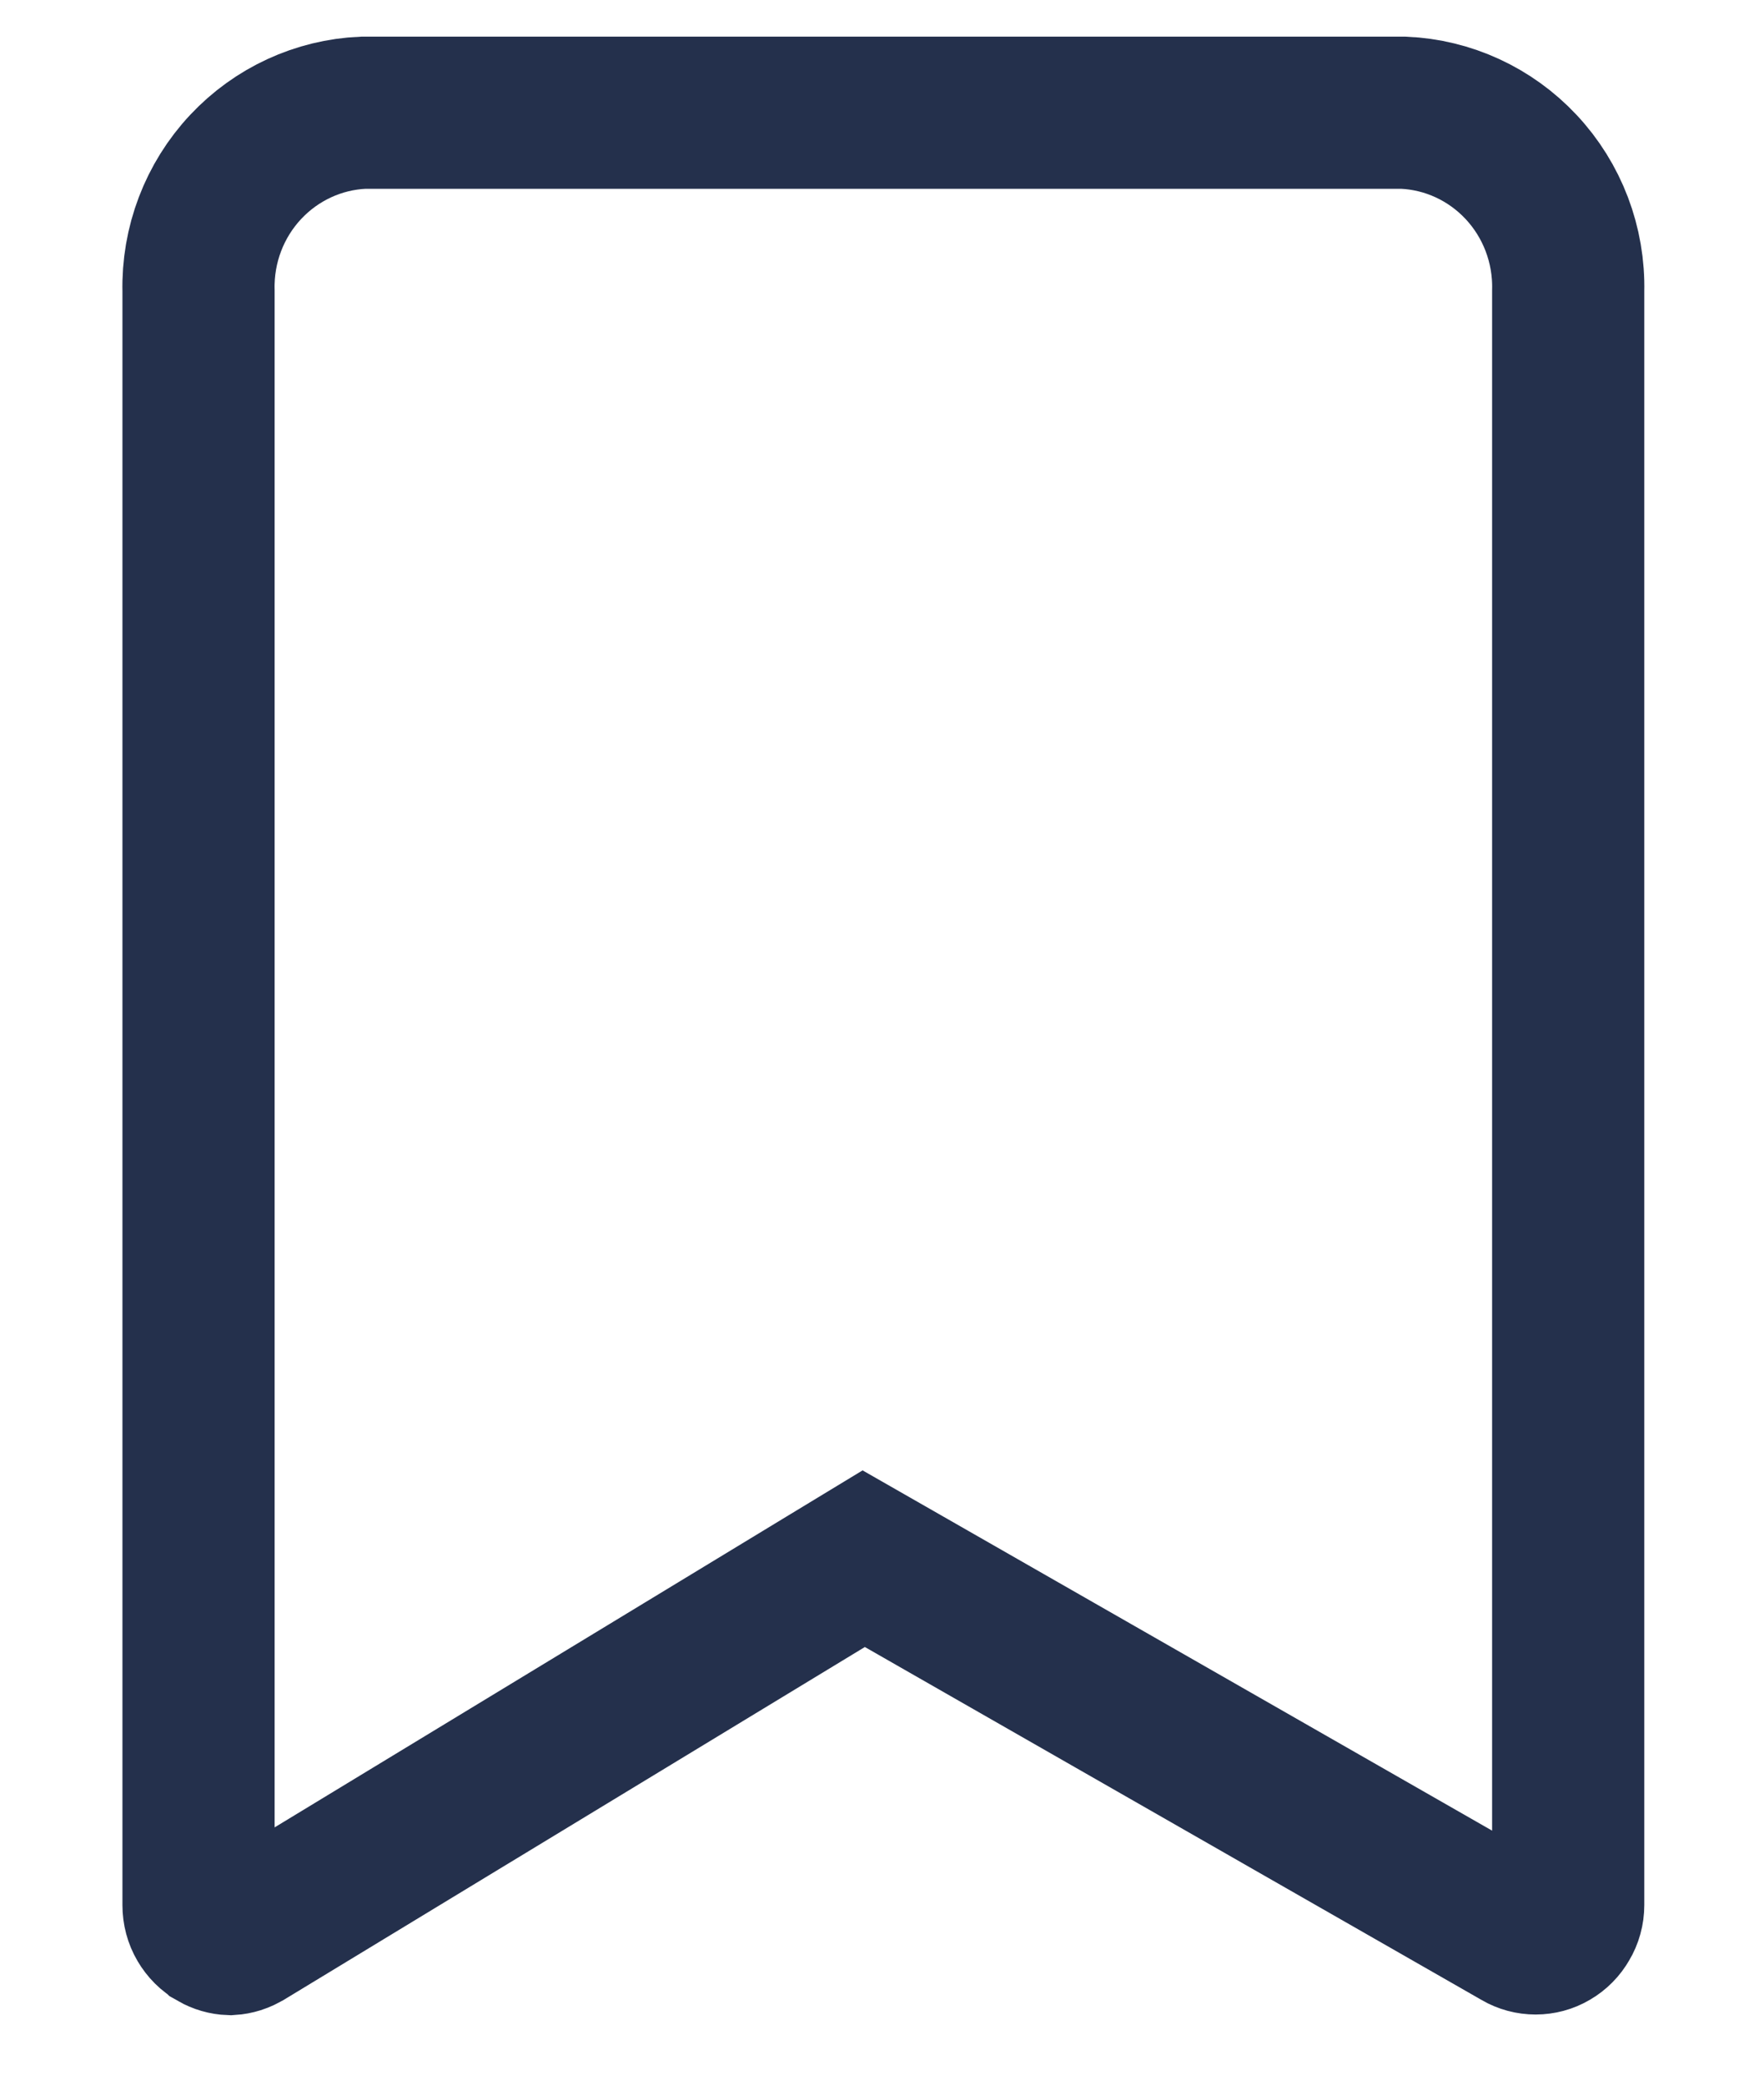 <svg width="11" height="13" viewBox="0 0 11 13" fill="none" xmlns="http://www.w3.org/2000/svg">
<path d="M1.345 12.066L1.344 12.065C1.312 12.048 1.286 12.021 1.267 11.989C1.248 11.957 1.238 11.919 1.238 11.881V1.826H1.238L1.238 1.815C1.231 1.527 1.337 1.249 1.532 1.041C1.724 0.836 1.987 0.715 2.264 0.703H8.753C9.03 0.715 9.293 0.836 9.485 1.041C9.68 1.249 9.786 1.527 9.779 1.815L9.779 1.815V1.826V11.88C9.779 11.917 9.769 11.954 9.75 11.985C9.732 12.017 9.706 12.043 9.675 12.061L9.675 12.061C9.645 12.079 9.61 12.088 9.576 12.088C9.541 12.088 9.507 12.079 9.476 12.061L9.476 12.061L9.473 12.059L5.629 9.859L5.386 9.72L5.147 9.865L1.534 12.059L1.534 12.059L1.528 12.062C1.5 12.08 1.468 12.09 1.435 12.092C1.404 12.091 1.373 12.082 1.345 12.066Z" stroke="#24304C" stroke-width="0.949"/>
</svg>
